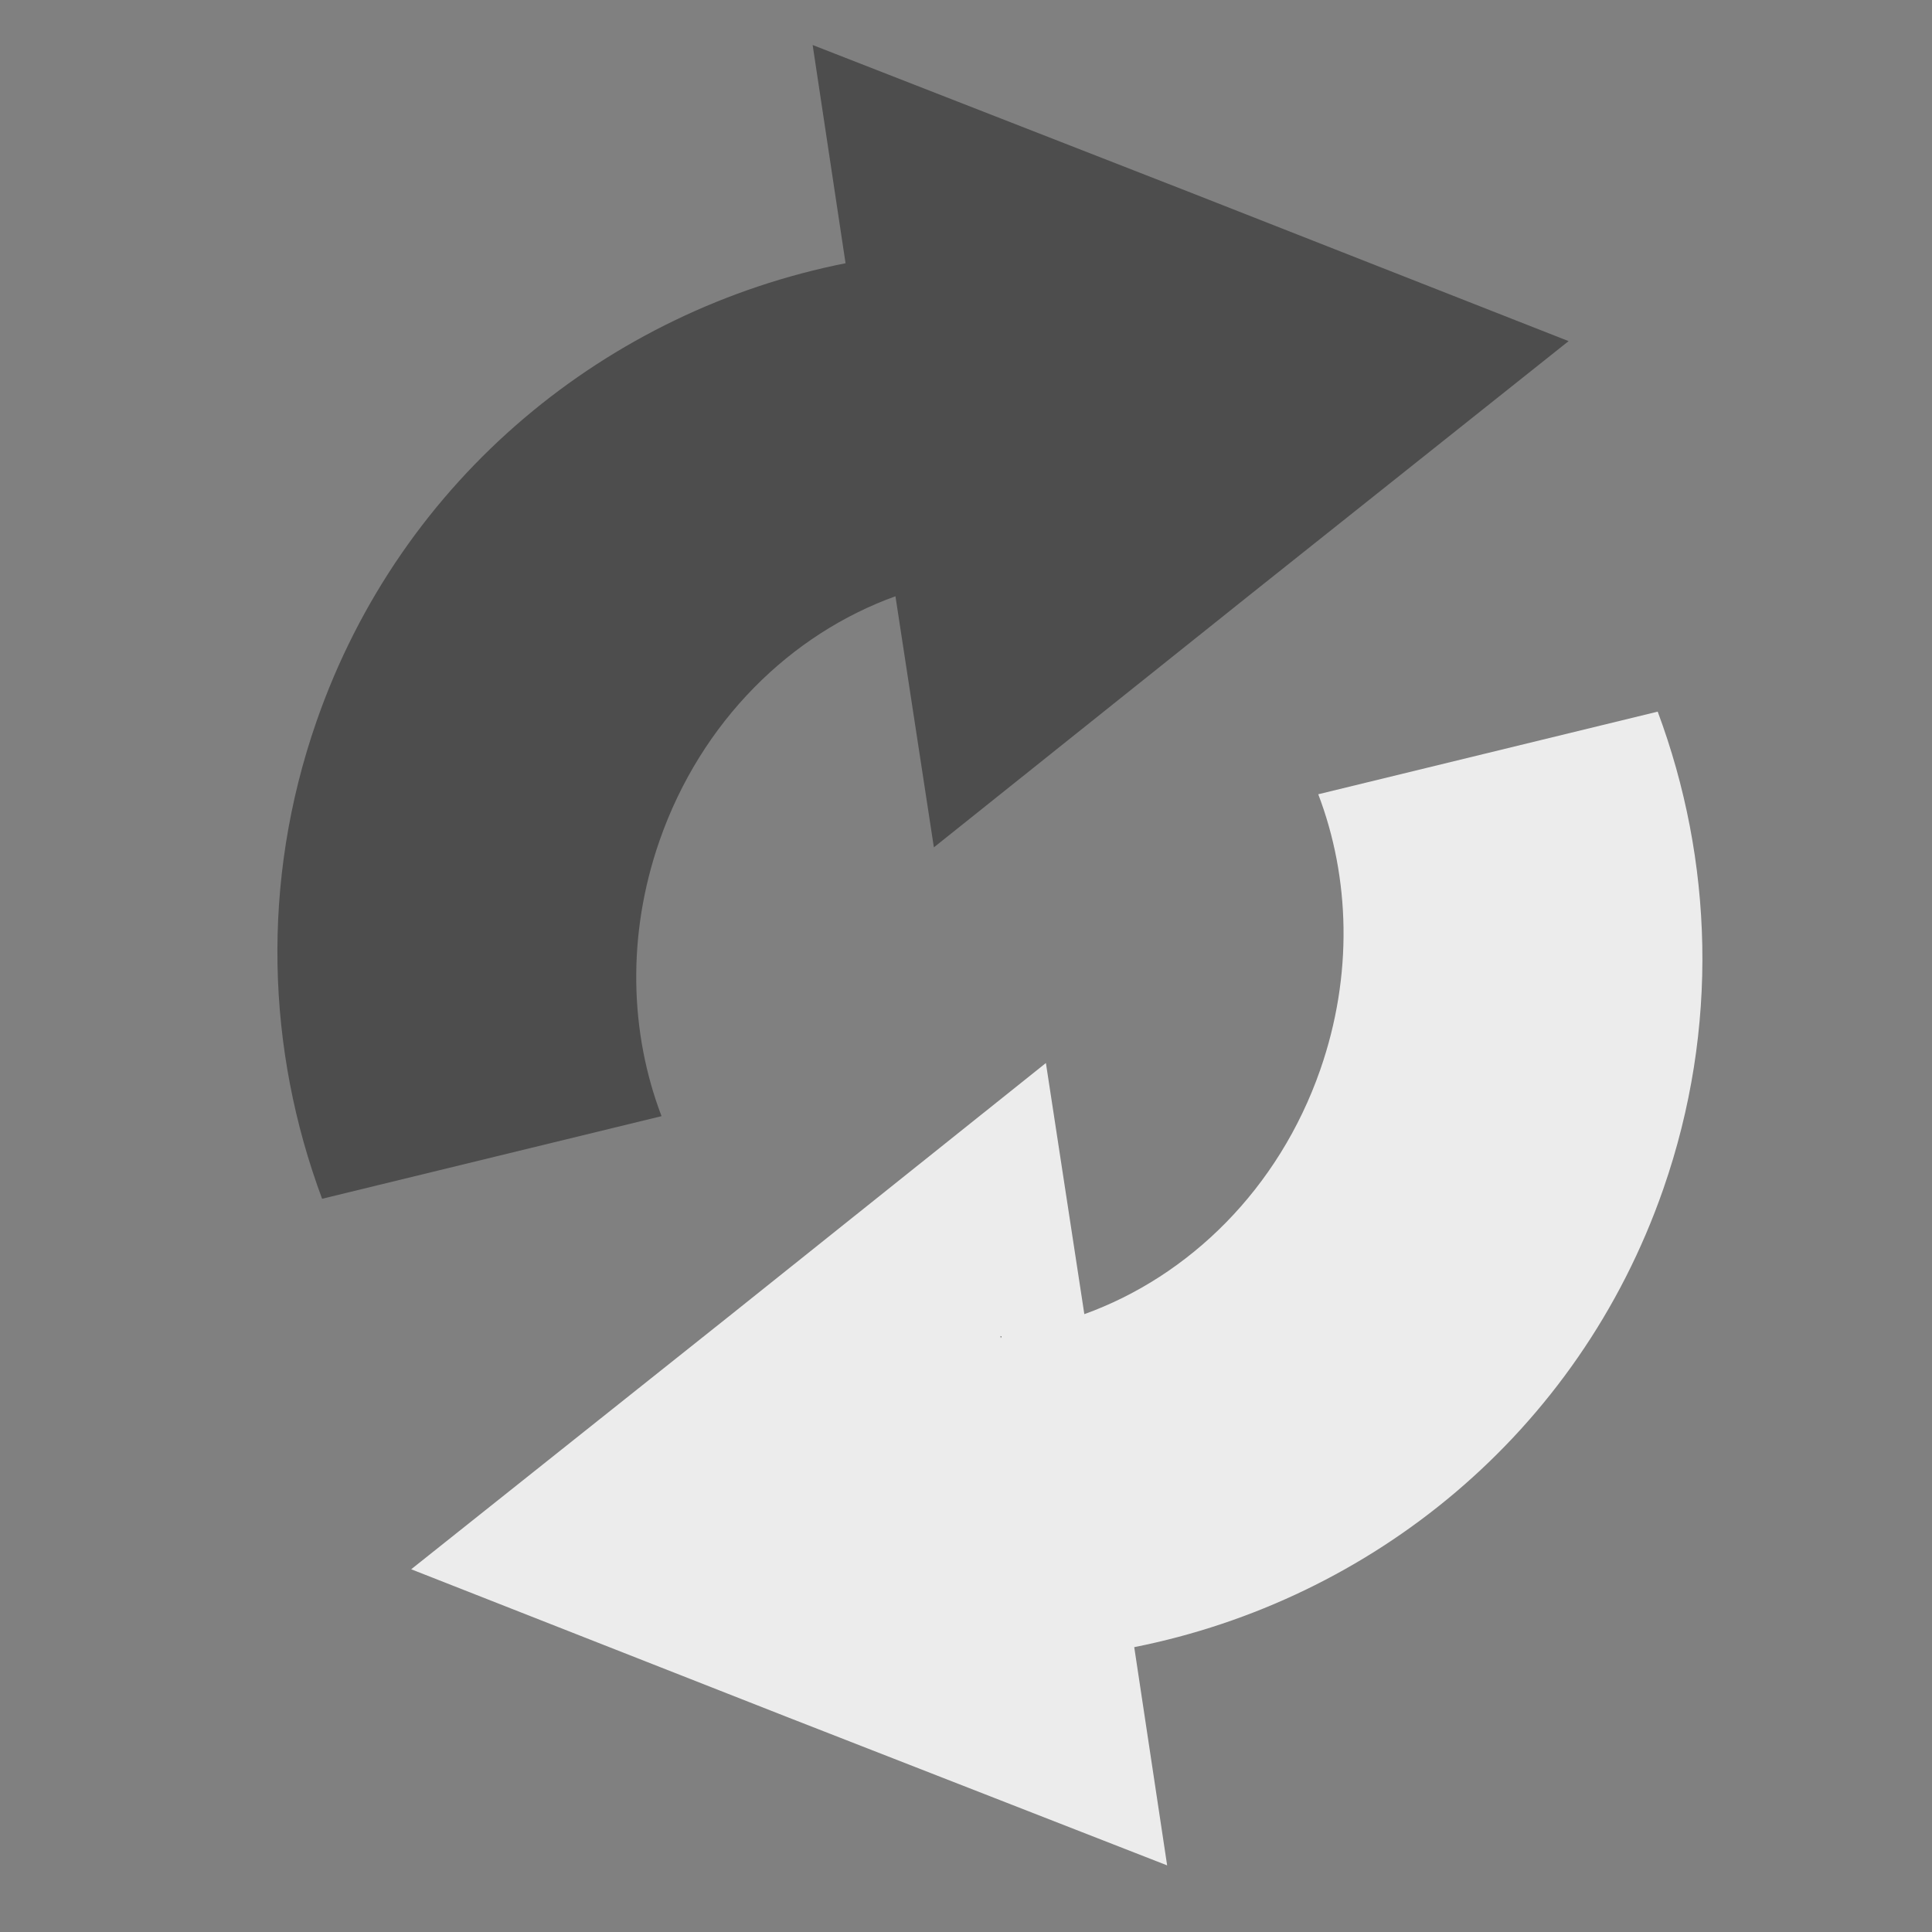 <?xml version="1.0" encoding="UTF-8" standalone="no"?>
<!-- Created with Inkscape (http://www.inkscape.org/) -->

<svg
   xmlns:dc="http://purl.org/dc/elements/1.1/"
   xmlns:cc="http://creativecommons.org/ns#"
   xmlns:rdf="http://www.w3.org/1999/02/22-rdf-syntax-ns#"
   xmlns:svg="http://www.w3.org/2000/svg"
   xmlns="http://www.w3.org/2000/svg"
   xmlns:sodipodi="http://sodipodi.sourceforge.net/DTD/sodipodi-0.dtd"
   xmlns:inkscape="http://www.inkscape.org/namespaces/inkscape"
   id="svg4314"
   version="1.0"
   inkscape:version="0.47 r22583"
   width="64"
   height="64"
   sodipodi:docname="skew.svg"
   sodipodi:version="0.32"
   inkscape:output_extension="org.inkscape.output.svg.inkscape"
   inkscape:export-filename="/home/substack/projects/node-chess/static/images/gunpoint.png"
   inkscape:export-xdpi="166.66667"
   inkscape:export-ydpi="166.66667">
  <rect width="100%" height="100%" fill="#808080" stroke="none"/>
  <defs
     id="defs4318">
    <inkscape:perspective
       sodipodi:type="inkscape:persp3d"
       inkscape:vp_x="0 : 0.5 : 1"
       inkscape:vp_y="0 : 1000 : 0"
       inkscape:vp_z="1 : 0.5 : 1"
       inkscape:persp3d-origin="0.5 : 0.33333333 : 1"
       id="perspective4322" />
    <inkscape:perspective
       id="perspective3655"
       inkscape:persp3d-origin="0.5 : 0.33333333 : 1"
       inkscape:vp_z="1 : 0.5 : 1"
       inkscape:vp_y="0 : 1000 : 0"
       inkscape:vp_x="0 : 0.5 : 1"
       sodipodi:type="inkscape:persp3d" />
    <inkscape:perspective
       id="perspective3680"
       inkscape:persp3d-origin="0.5 : 0.33333333 : 1"
       inkscape:vp_z="1 : 0.5 : 1"
       inkscape:vp_y="0 : 1000 : 0"
       inkscape:vp_x="0 : 0.5 : 1"
       sodipodi:type="inkscape:persp3d" />
    <inkscape:perspective
       id="perspective3702"
       inkscape:persp3d-origin="0.5 : 0.33333333 : 1"
       inkscape:vp_z="1 : 0.5 : 1"
       inkscape:vp_y="0 : 1000 : 0"
       inkscape:vp_x="0 : 0.5 : 1"
       sodipodi:type="inkscape:persp3d" />
    <inkscape:perspective
       id="perspective3724"
       inkscape:persp3d-origin="0.5 : 0.33333333 : 1"
       inkscape:vp_z="1 : 0.5 : 1"
       inkscape:vp_y="0 : 1000 : 0"
       inkscape:vp_x="0 : 0.5 : 1"
       sodipodi:type="inkscape:persp3d" />
    <inkscape:perspective
       id="perspective3747"
       inkscape:persp3d-origin="0.5 : 0.33333333 : 1"
       inkscape:vp_z="1 : 0.5 : 1"
       inkscape:vp_y="0 : 1000 : 0"
       inkscape:vp_x="0 : 0.5 : 1"
       sodipodi:type="inkscape:persp3d" />
    <inkscape:perspective
       id="perspective3771"
       inkscape:persp3d-origin="0.5 : 0.33333333 : 1"
       inkscape:vp_z="1 : 0.5 : 1"
       inkscape:vp_y="0 : 1000 : 0"
       inkscape:vp_x="0 : 0.5 : 1"
       sodipodi:type="inkscape:persp3d" />
    <inkscape:perspective
       id="perspective3794"
       inkscape:persp3d-origin="0.5 : 0.33333333 : 1"
       inkscape:vp_z="1 : 0.5 : 1"
       inkscape:vp_y="0 : 1000 : 0"
       inkscape:vp_x="0 : 0.5 : 1"
       sodipodi:type="inkscape:persp3d" />
    <inkscape:perspective
       id="perspective3817"
       inkscape:persp3d-origin="0.5 : 0.33333333 : 1"
       inkscape:vp_z="1 : 0.5 : 1"
       inkscape:vp_y="0 : 1000 : 0"
       inkscape:vp_x="0 : 0.5 : 1"
       sodipodi:type="inkscape:persp3d" />
    <inkscape:perspective
       id="perspective3977"
       inkscape:persp3d-origin="0.5 : 0.33333333 : 1"
       inkscape:vp_z="1 : 0.5 : 1"
       inkscape:vp_y="0 : 1000 : 0"
       inkscape:vp_x="0 : 0.5 : 1"
       sodipodi:type="inkscape:persp3d" />
    <inkscape:perspective
       id="perspective4005"
       inkscape:persp3d-origin="0.5 : 0.33333333 : 1"
       inkscape:vp_z="1 : 0.5 : 1"
       inkscape:vp_y="0 : 1000 : 0"
       inkscape:vp_x="0 : 0.5 : 1"
       sodipodi:type="inkscape:persp3d" />
  </defs>
  <sodipodi:namedview
     pagecolor="#ffffff"
     bordercolor="#666666"
     borderopacity="1"
     objecttolerance="10"
     gridtolerance="10"
     guidetolerance="10"
     inkscape:pageopacity="0"
     inkscape:pageshadow="2"
     inkscape:window-width="1280"
     inkscape:window-height="999"
     id="namedview4316"
     showgrid="false"
     inkscape:zoom="5.6568543"
     inkscape:cx="17.343685"
     inkscape:cy="28.959807"
     inkscape:window-x="1280"
     inkscape:window-y="0"
     inkscape:window-maximized="1"
     inkscape:current-layer="svg4314" />
  <path
     style="fill:#dddddd;fill-opacity:1;stroke:#b3b3b3;stroke-width:0.126;stroke-miterlimit:4;stroke-opacity:1;stroke-dasharray:none"
     d=""
     id="path4366" />
  <path
     style="fill:#ececec;fill-opacity:1;stroke:none"
     d="m 54.913,23.574 -11.244,2.737 c 1.052,2.762 1.157,5.991 0.067,9.123 -1.378,3.957 -4.351,6.851 -7.816,8.099 l -1.273,-8.319 -10.498,8.39 -10.528,8.38 12.516,4.919 12.526,4.89 -1.09,-7.229 c 7.85,-1.56 14.705,-7.072 17.526,-15.176 1.859,-5.34 1.647,-10.899 -0.186,-15.815 z m -22.482,-4.617 -0.021,0.059 c 0.009,-8.23e-4 0.02,0.011 0.03,0.01 l -0.009,-0.069 z"
     id="path3928-8" />
  <path
     style="fill:#4d4d4d;fill-opacity:1;stroke:none"
     d="m 10.67,39.711 11.244,-2.737 c -1.052,-2.762 -1.157,-5.991 -0.067,-9.123 1.378,-3.957 4.351,-6.851 7.816,-8.099 L 30.936,28.07 41.435,19.68 51.962,11.3 39.446,6.381 26.92,1.491 28.01,8.72 C 20.161,10.28 13.305,15.792 10.485,23.896 8.626,29.235 8.837,34.794 10.67,39.711 z m 22.482,4.617 0.021,-0.059 c -0.009,8.23e-4 -0.02,-0.011 -0.03,-0.01 l 0.009,0.069 z"
     id="path3928-8-9" />
</svg>
